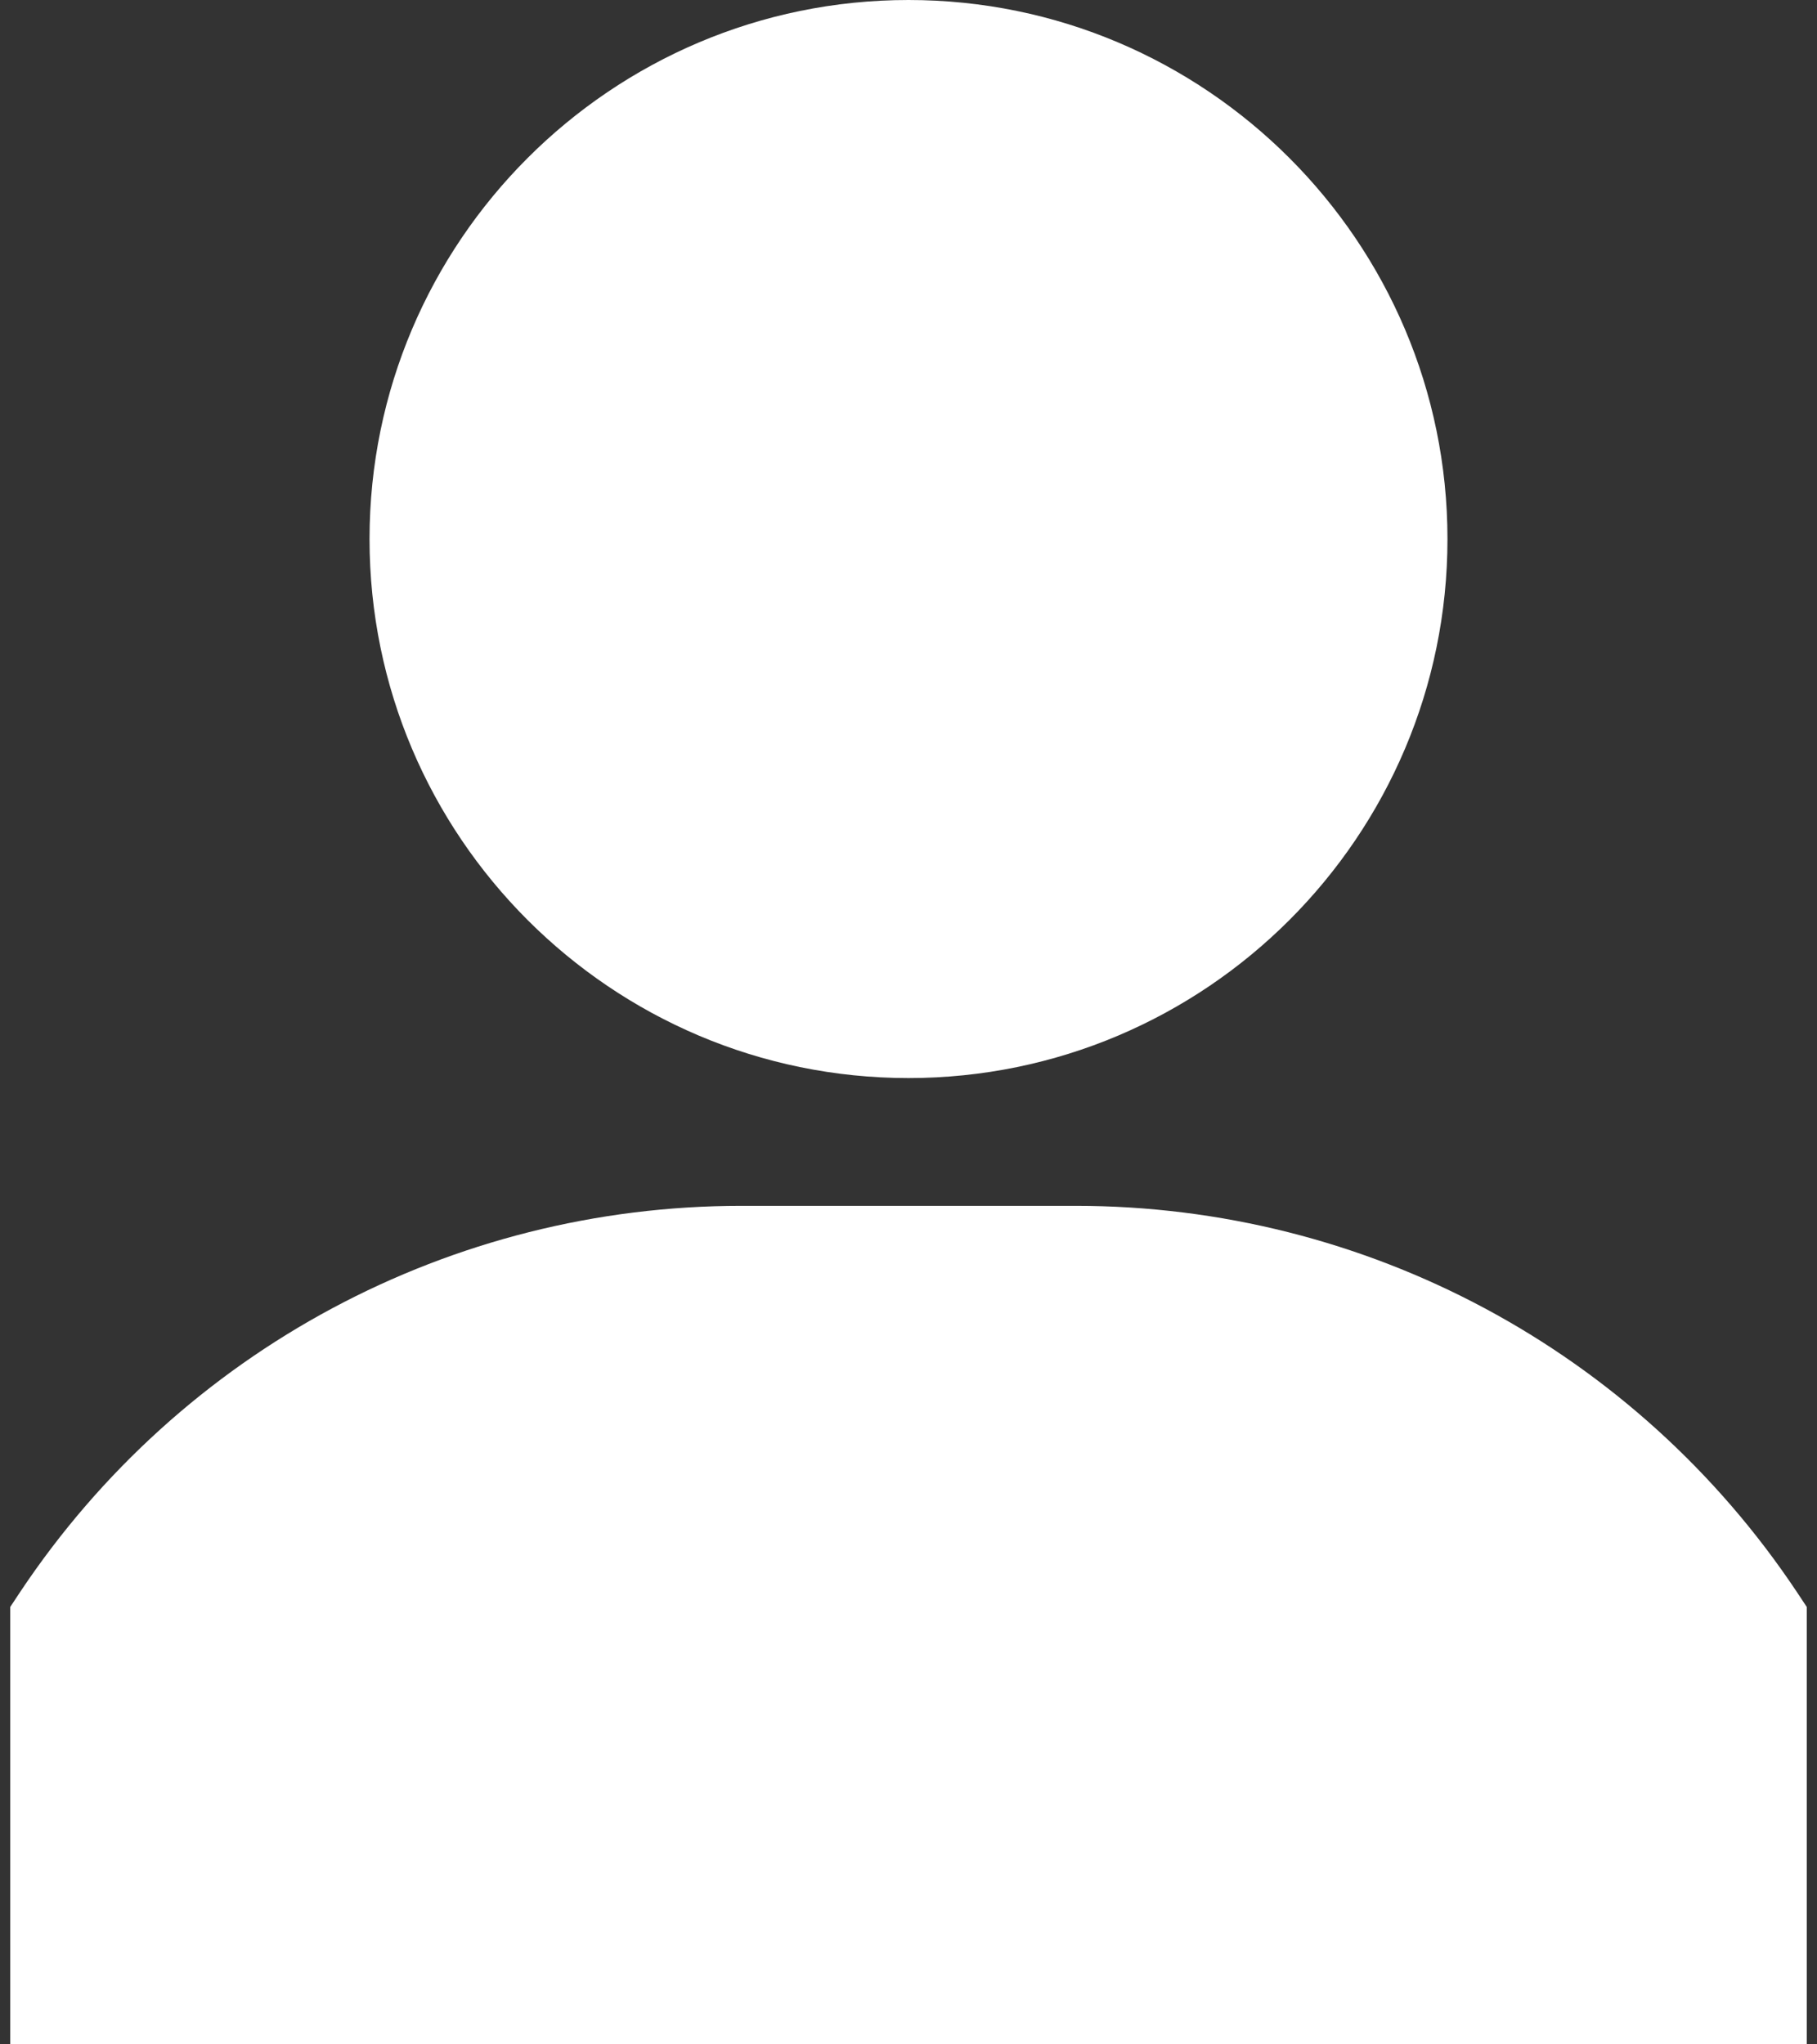 <svg class="account-actions__icon" width="16" height="18" fill="#ffffff" viewBox="0 0 16 18" xmlns="http://www.w3.org/2000/svg">
  <rect x="0" y="0" width="16" height="18" fill="#333333" stroke="none"/>
  <path
    d="M8 0C5.383 0 3.254 2.129 3.254 4.746C3.254 7.363 5.383 9.492 8 9.492C10.617 9.492 12.746 7.363 12.746 4.746C12.746 2.129 10.617 0 8 0Z" />
  <path
    d="M15.822 14.016C14.403 11.888 12.028 10.617 9.471 10.617H6.529C3.972 10.617 1.597 11.888 0.178 14.016L0.09 14.149V18H15.91H15.91V14.149L15.822 14.016Z" />
</svg>